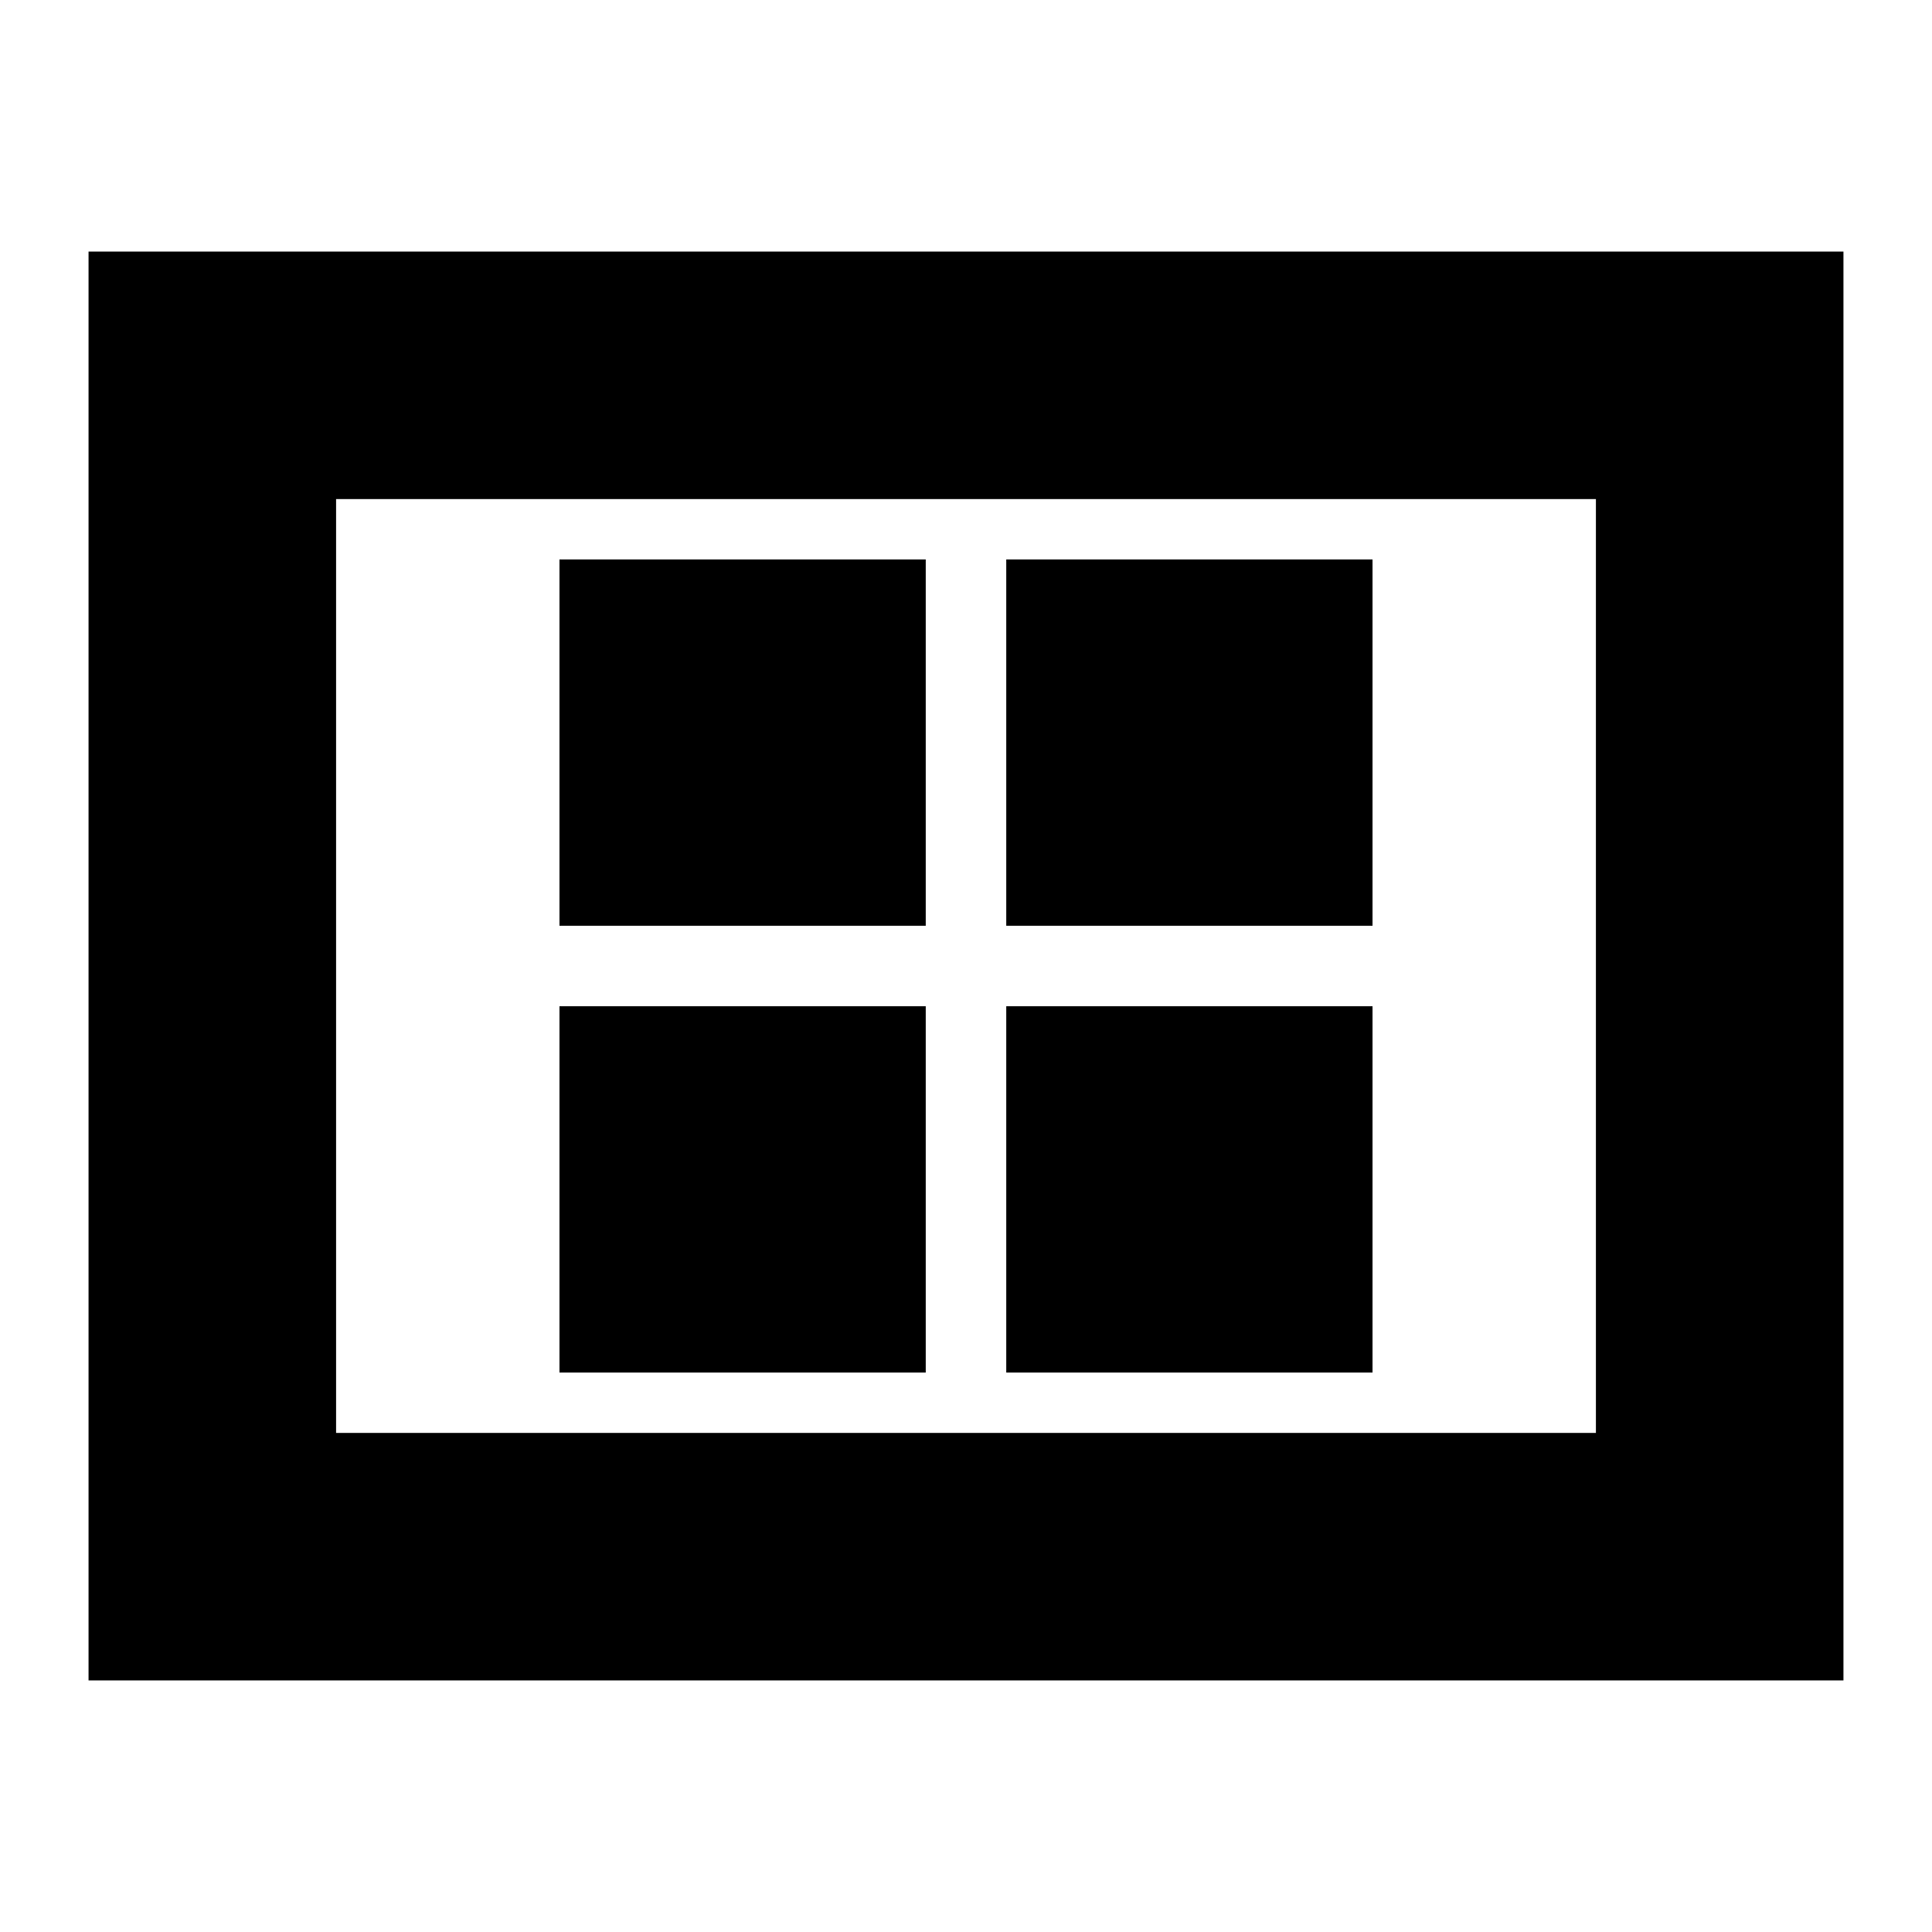 <svg xmlns="http://www.w3.org/2000/svg" height="24" width="24"><path d="M6.95 11.5h4.55V6.95H6.95Zm5.55 0h4.55V6.95H12.5Zm-5.55 5.55h4.55V12.5H6.95Zm5.55 0h4.55V12.5H12.5ZM1.1 20.875V3.125h21.8v17.75ZM4.175 17.8h15.65V6.2H4.175Zm0-11.6v11.6Z"/></svg>